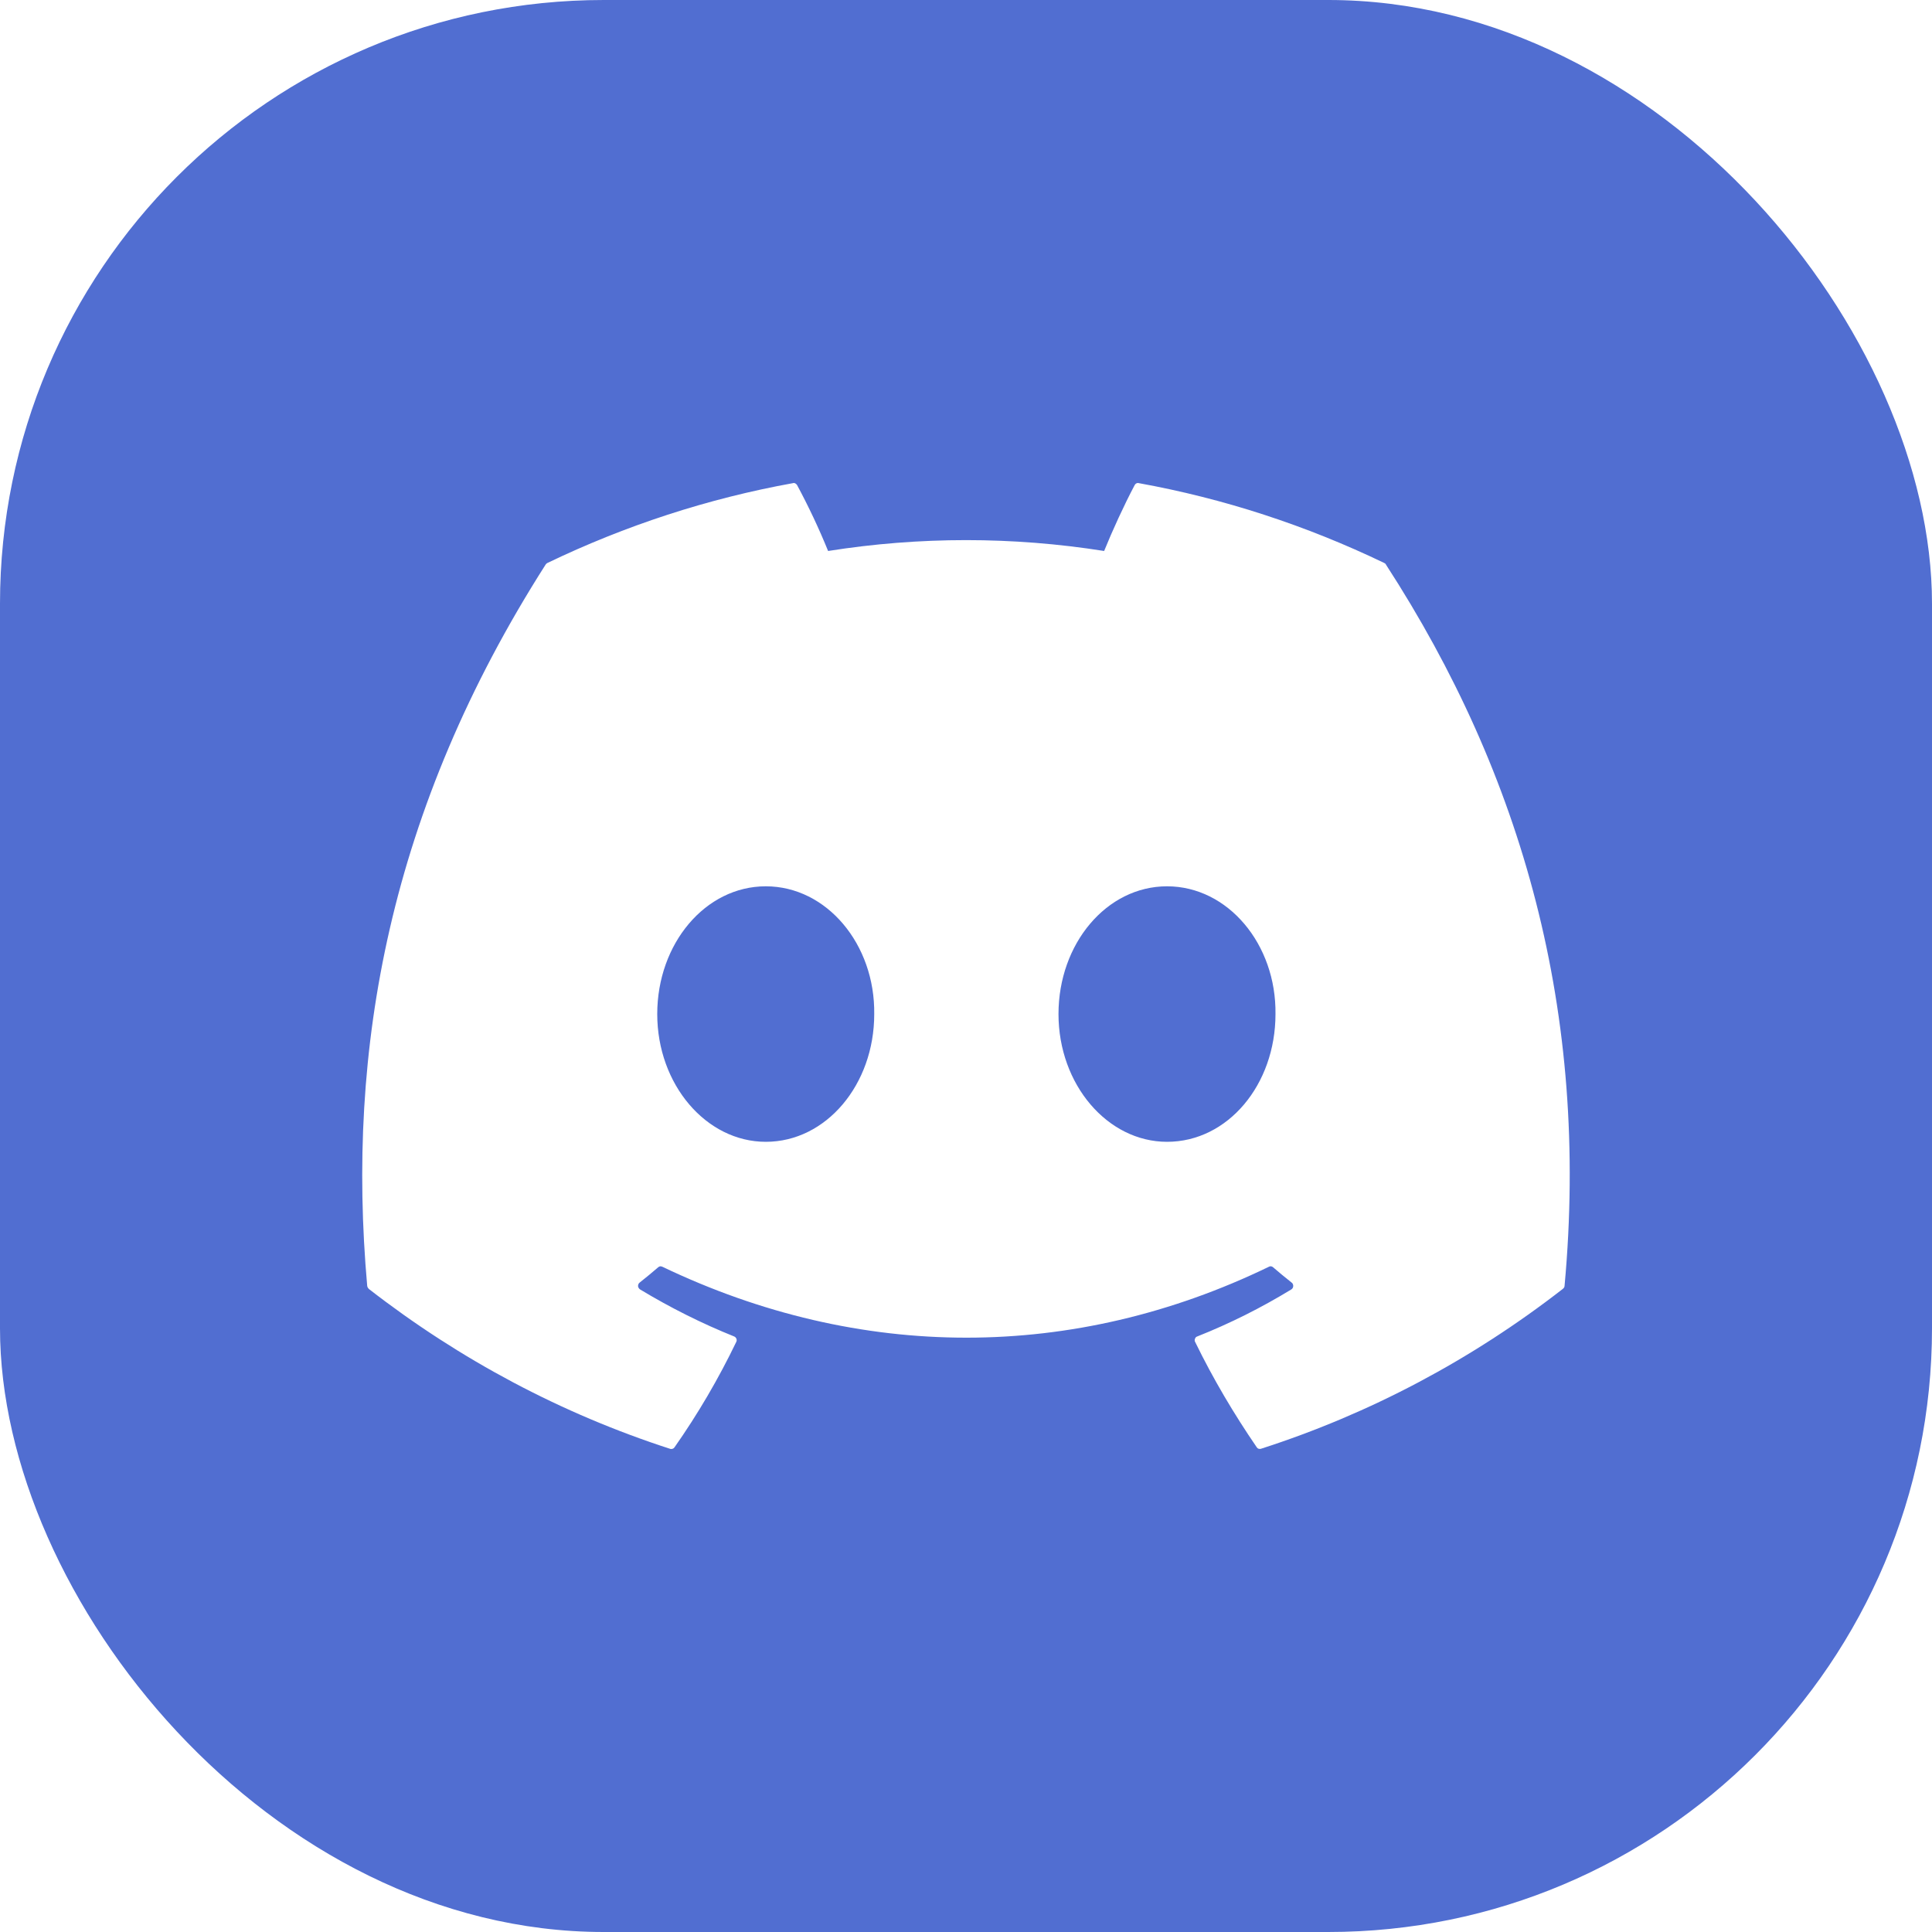<svg width="16" height="16" viewBox="0 0 16 16" fill="none" xmlns="http://www.w3.org/2000/svg">
<g filter="url(#filter0_ii_6_145)">
<rect width="16" height="16" rx="5" fill="#516ED1"/>
</g>
<path d="M11.465 4.663C10.817 4.351 10.133 4.128 9.43 4.001C9.424 3.999 9.417 4 9.411 4.003C9.405 4.006 9.4 4.011 9.397 4.017C9.31 4.181 9.212 4.395 9.144 4.563C8.386 4.443 7.615 4.443 6.858 4.563C6.782 4.376 6.696 4.194 6.601 4.017C6.597 4.011 6.592 4.006 6.586 4.003C6.581 4 6.574 3.999 6.568 4.001C5.865 4.128 5.18 4.351 4.532 4.663C4.527 4.666 4.522 4.67 4.519 4.675C3.222 6.708 2.867 8.691 3.041 10.649C3.042 10.653 3.043 10.658 3.045 10.662C3.048 10.667 3.051 10.671 3.054 10.674C3.809 11.261 4.654 11.709 5.551 11.999C5.558 12.001 5.564 12 5.571 11.998C5.577 11.996 5.582 11.992 5.586 11.986C5.779 11.711 5.95 11.419 6.097 11.114C6.099 11.11 6.1 11.106 6.101 11.101C6.101 11.096 6.1 11.092 6.099 11.087C6.097 11.083 6.094 11.079 6.091 11.075C6.088 11.072 6.084 11.07 6.08 11.068C5.811 10.96 5.55 10.829 5.3 10.678C5.296 10.675 5.292 10.671 5.289 10.666C5.286 10.662 5.285 10.656 5.284 10.651C5.284 10.645 5.285 10.64 5.287 10.635C5.289 10.63 5.293 10.625 5.297 10.622C5.349 10.581 5.401 10.538 5.452 10.494C5.456 10.491 5.462 10.488 5.467 10.487C5.473 10.487 5.479 10.488 5.484 10.49C7.12 11.274 8.892 11.274 10.51 10.49C10.515 10.487 10.521 10.486 10.526 10.487C10.532 10.488 10.538 10.49 10.542 10.494C10.592 10.537 10.645 10.581 10.697 10.622C10.702 10.625 10.705 10.63 10.707 10.635C10.709 10.639 10.71 10.645 10.71 10.65C10.71 10.656 10.708 10.661 10.706 10.666C10.703 10.671 10.699 10.675 10.695 10.678C10.446 10.83 10.185 10.961 9.915 11.068C9.91 11.069 9.907 11.072 9.903 11.075C9.9 11.079 9.898 11.083 9.896 11.087C9.894 11.091 9.894 11.096 9.894 11.101C9.894 11.106 9.895 11.11 9.898 11.114C10.047 11.42 10.219 11.71 10.408 11.986C10.412 11.992 10.417 11.996 10.424 11.998C10.43 12 10.437 12 10.443 11.998C11.342 11.709 12.188 11.261 12.944 10.673C12.947 10.67 12.95 10.667 12.953 10.663C12.955 10.659 12.957 10.654 12.957 10.649C13.165 8.386 12.608 6.419 11.478 4.676C11.476 4.67 11.471 4.666 11.465 4.663ZM6.342 9.456C5.849 9.456 5.443 8.982 5.443 8.398C5.443 7.815 5.841 7.34 6.342 7.34C6.846 7.34 7.248 7.82 7.24 8.399C7.24 8.982 6.842 9.456 6.342 9.456ZM9.665 9.456C9.172 9.456 8.766 8.982 8.766 8.398C8.766 7.815 9.164 7.34 9.665 7.34C10.169 7.34 10.571 7.82 10.563 8.399C10.563 8.982 10.169 9.456 9.665 9.456Z" fill="white"/>
<defs>
<filter id="filter0_ii_6_145" x="-0.5" y="-0.5" width="17" height="17" filterUnits="userSpaceOnUse" color-interpolation-filters="sRGB">
<feFlood flood-opacity="0" result="BackgroundImageFix"/>
<feBlend mode="normal" in="SourceGraphic" in2="BackgroundImageFix" result="shape"/>
<feColorMatrix in="SourceAlpha" type="matrix" values="0 0 0 0 0 0 0 0 0 0 0 0 0 0 0 0 0 0 127 0" result="hardAlpha"/>
<feMorphology radius="0.2" operator="erode" in="SourceAlpha" result="effect1_innerShadow_6_145"/>
<feOffset dx="-0.5" dy="-0.5"/>
<feGaussianBlur stdDeviation="1"/>
<feComposite in2="hardAlpha" operator="arithmetic" k2="-1" k3="1"/>
<feColorMatrix type="matrix" values="0 0 0 0 1 0 0 0 0 1 0 0 0 0 1 0 0 0 0.3 0"/>
<feBlend mode="normal" in2="shape" result="effect1_innerShadow_6_145"/>
<feColorMatrix in="SourceAlpha" type="matrix" values="0 0 0 0 0 0 0 0 0 0 0 0 0 0 0 0 0 0 127 0" result="hardAlpha"/>
<feMorphology radius="0.2" operator="erode" in="SourceAlpha" result="effect2_innerShadow_6_145"/>
<feOffset dx="0.5" dy="0.5"/>
<feGaussianBlur stdDeviation="1"/>
<feComposite in2="hardAlpha" operator="arithmetic" k2="-1" k3="1"/>
<feColorMatrix type="matrix" values="0 0 0 0 1 0 0 0 0 1 0 0 0 0 1 0 0 0 0.05 0"/>
<feBlend mode="normal" in2="effect1_innerShadow_6_145" result="effect2_innerShadow_6_145"/>
</filter>
</defs>
</svg>
